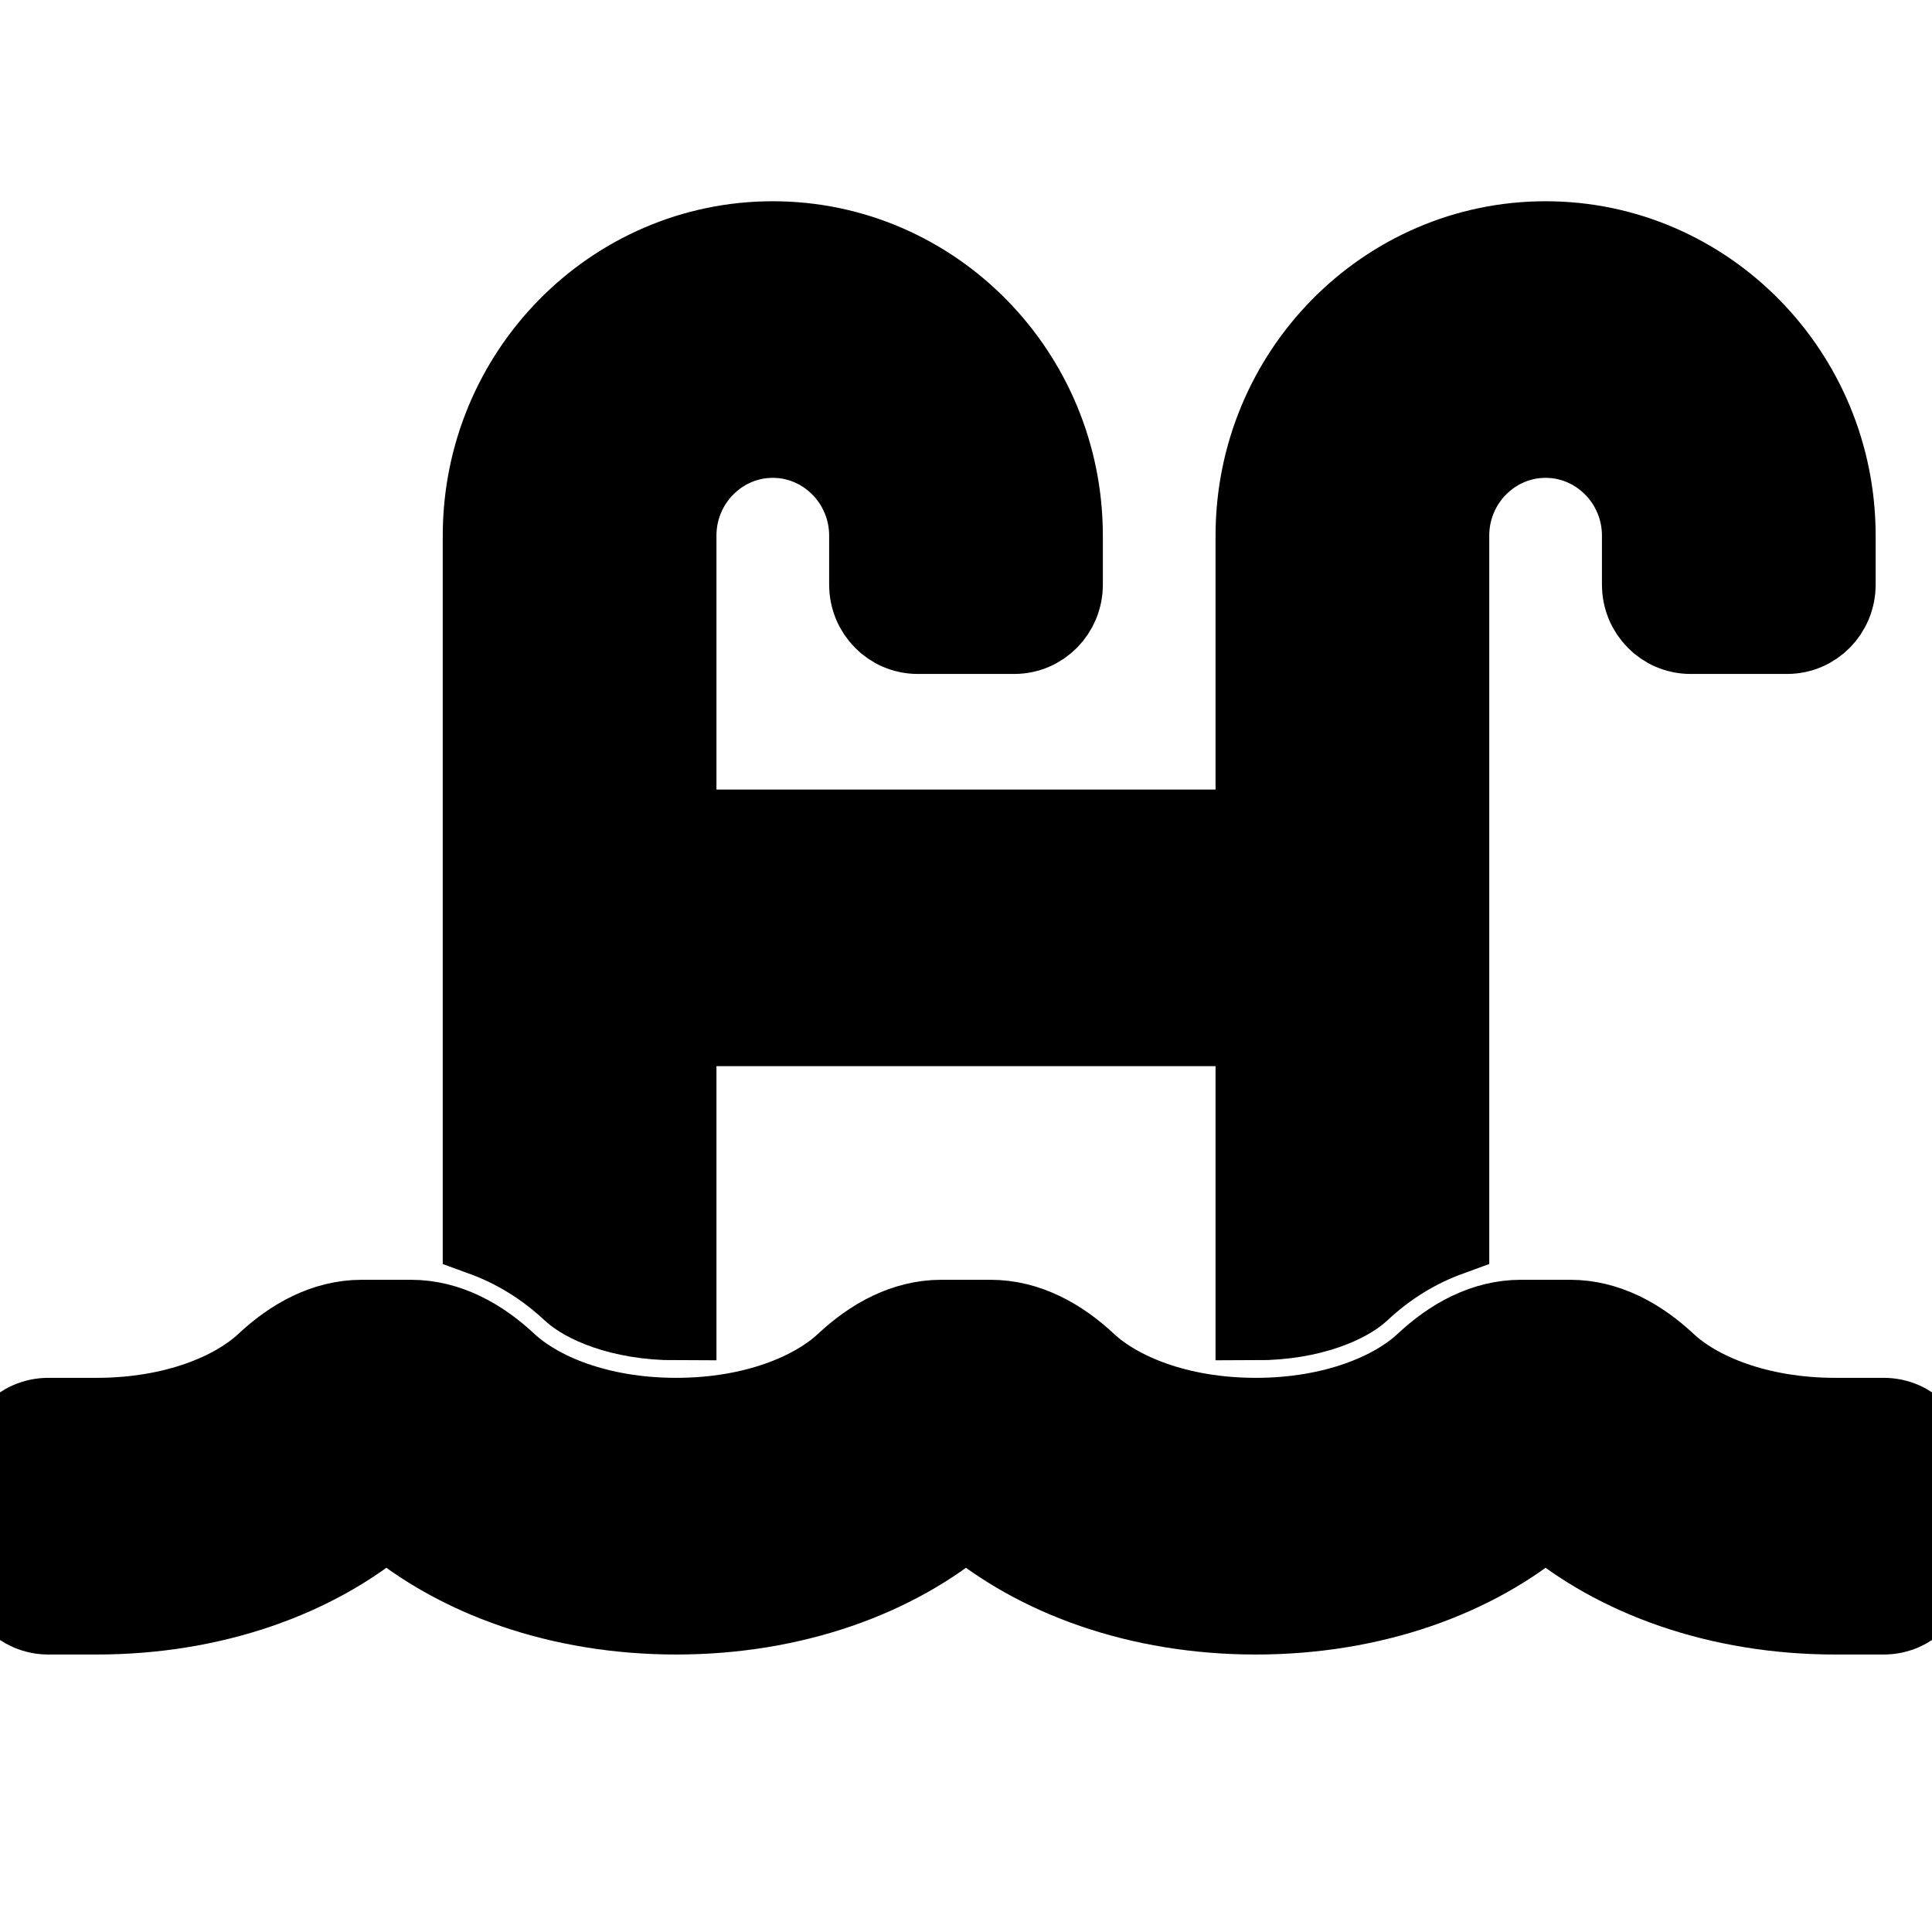 <svg width="24" height="24" viewBox="0 0 24 24" fill="current" stroke="current" xmlns="http://www.w3.org/2000/svg">
<path d="M23.4 17.616H22.8C21.823 17.616 21.082 17.296 20.697 16.935C20.363 16.623 19.959 16.398 19.505 16.398H18.894C18.44 16.398 18.036 16.623 17.703 16.935C17.317 17.296 16.576 17.616 15.6 17.616C14.623 17.616 13.883 17.296 13.497 16.935C13.163 16.623 12.759 16.398 12.305 16.398H11.694C11.24 16.398 10.836 16.623 10.503 16.935C10.117 17.296 9.377 17.616 8.4 17.616C7.423 17.616 6.683 17.296 6.297 16.935C5.963 16.623 5.559 16.398 5.105 16.398H4.494C4.04 16.398 3.636 16.623 3.303 16.935C2.917 17.296 2.176 17.616 1.2 17.616H0.6C0.269 17.616 0 17.889 0 18.226V19.444C0 19.78 0.269 20.053 0.6 20.053H1.2C2.648 20.053 3.927 19.589 4.8 18.841C5.673 19.589 6.952 20.053 8.4 20.053C9.848 20.053 11.127 19.589 12 18.841C12.873 19.589 14.152 20.053 15.6 20.053C17.048 20.053 18.327 19.589 19.2 18.841C20.073 19.589 21.352 20.053 22.8 20.053H23.4C23.732 20.053 24 19.78 24 19.444V18.226C24 17.889 23.732 17.616 23.4 17.616ZM8.4 16.398V12.744H15.6V16.398C16.317 16.398 16.757 16.164 16.89 16.04C17.233 15.718 17.61 15.494 18 15.352V6.654C18 5.983 18.538 5.436 19.2 5.436C19.861 5.436 20.4 5.983 20.4 6.654V7.263C20.4 7.6 20.669 7.872 21 7.872H22.2C22.532 7.872 22.8 7.6 22.8 7.263V6.654C22.8 4.639 21.185 3 19.2 3C17.215 3 15.6 4.639 15.6 6.654V10.308H8.4V6.654C8.4 5.983 8.938 5.436 9.6 5.436C10.261 5.436 10.8 5.983 10.8 6.654V7.263C10.8 7.6 11.069 7.872 11.4 7.872H12.6C12.931 7.872 13.2 7.6 13.2 7.263V6.654C13.2 4.639 11.585 3 9.6 3C7.615 3 6 4.639 6 6.654V15.352C6.39 15.494 6.766 15.718 7.11 16.04C7.243 16.164 7.683 16.398 8.4 16.398Z" fill="current" stroke="current" />
</svg>

